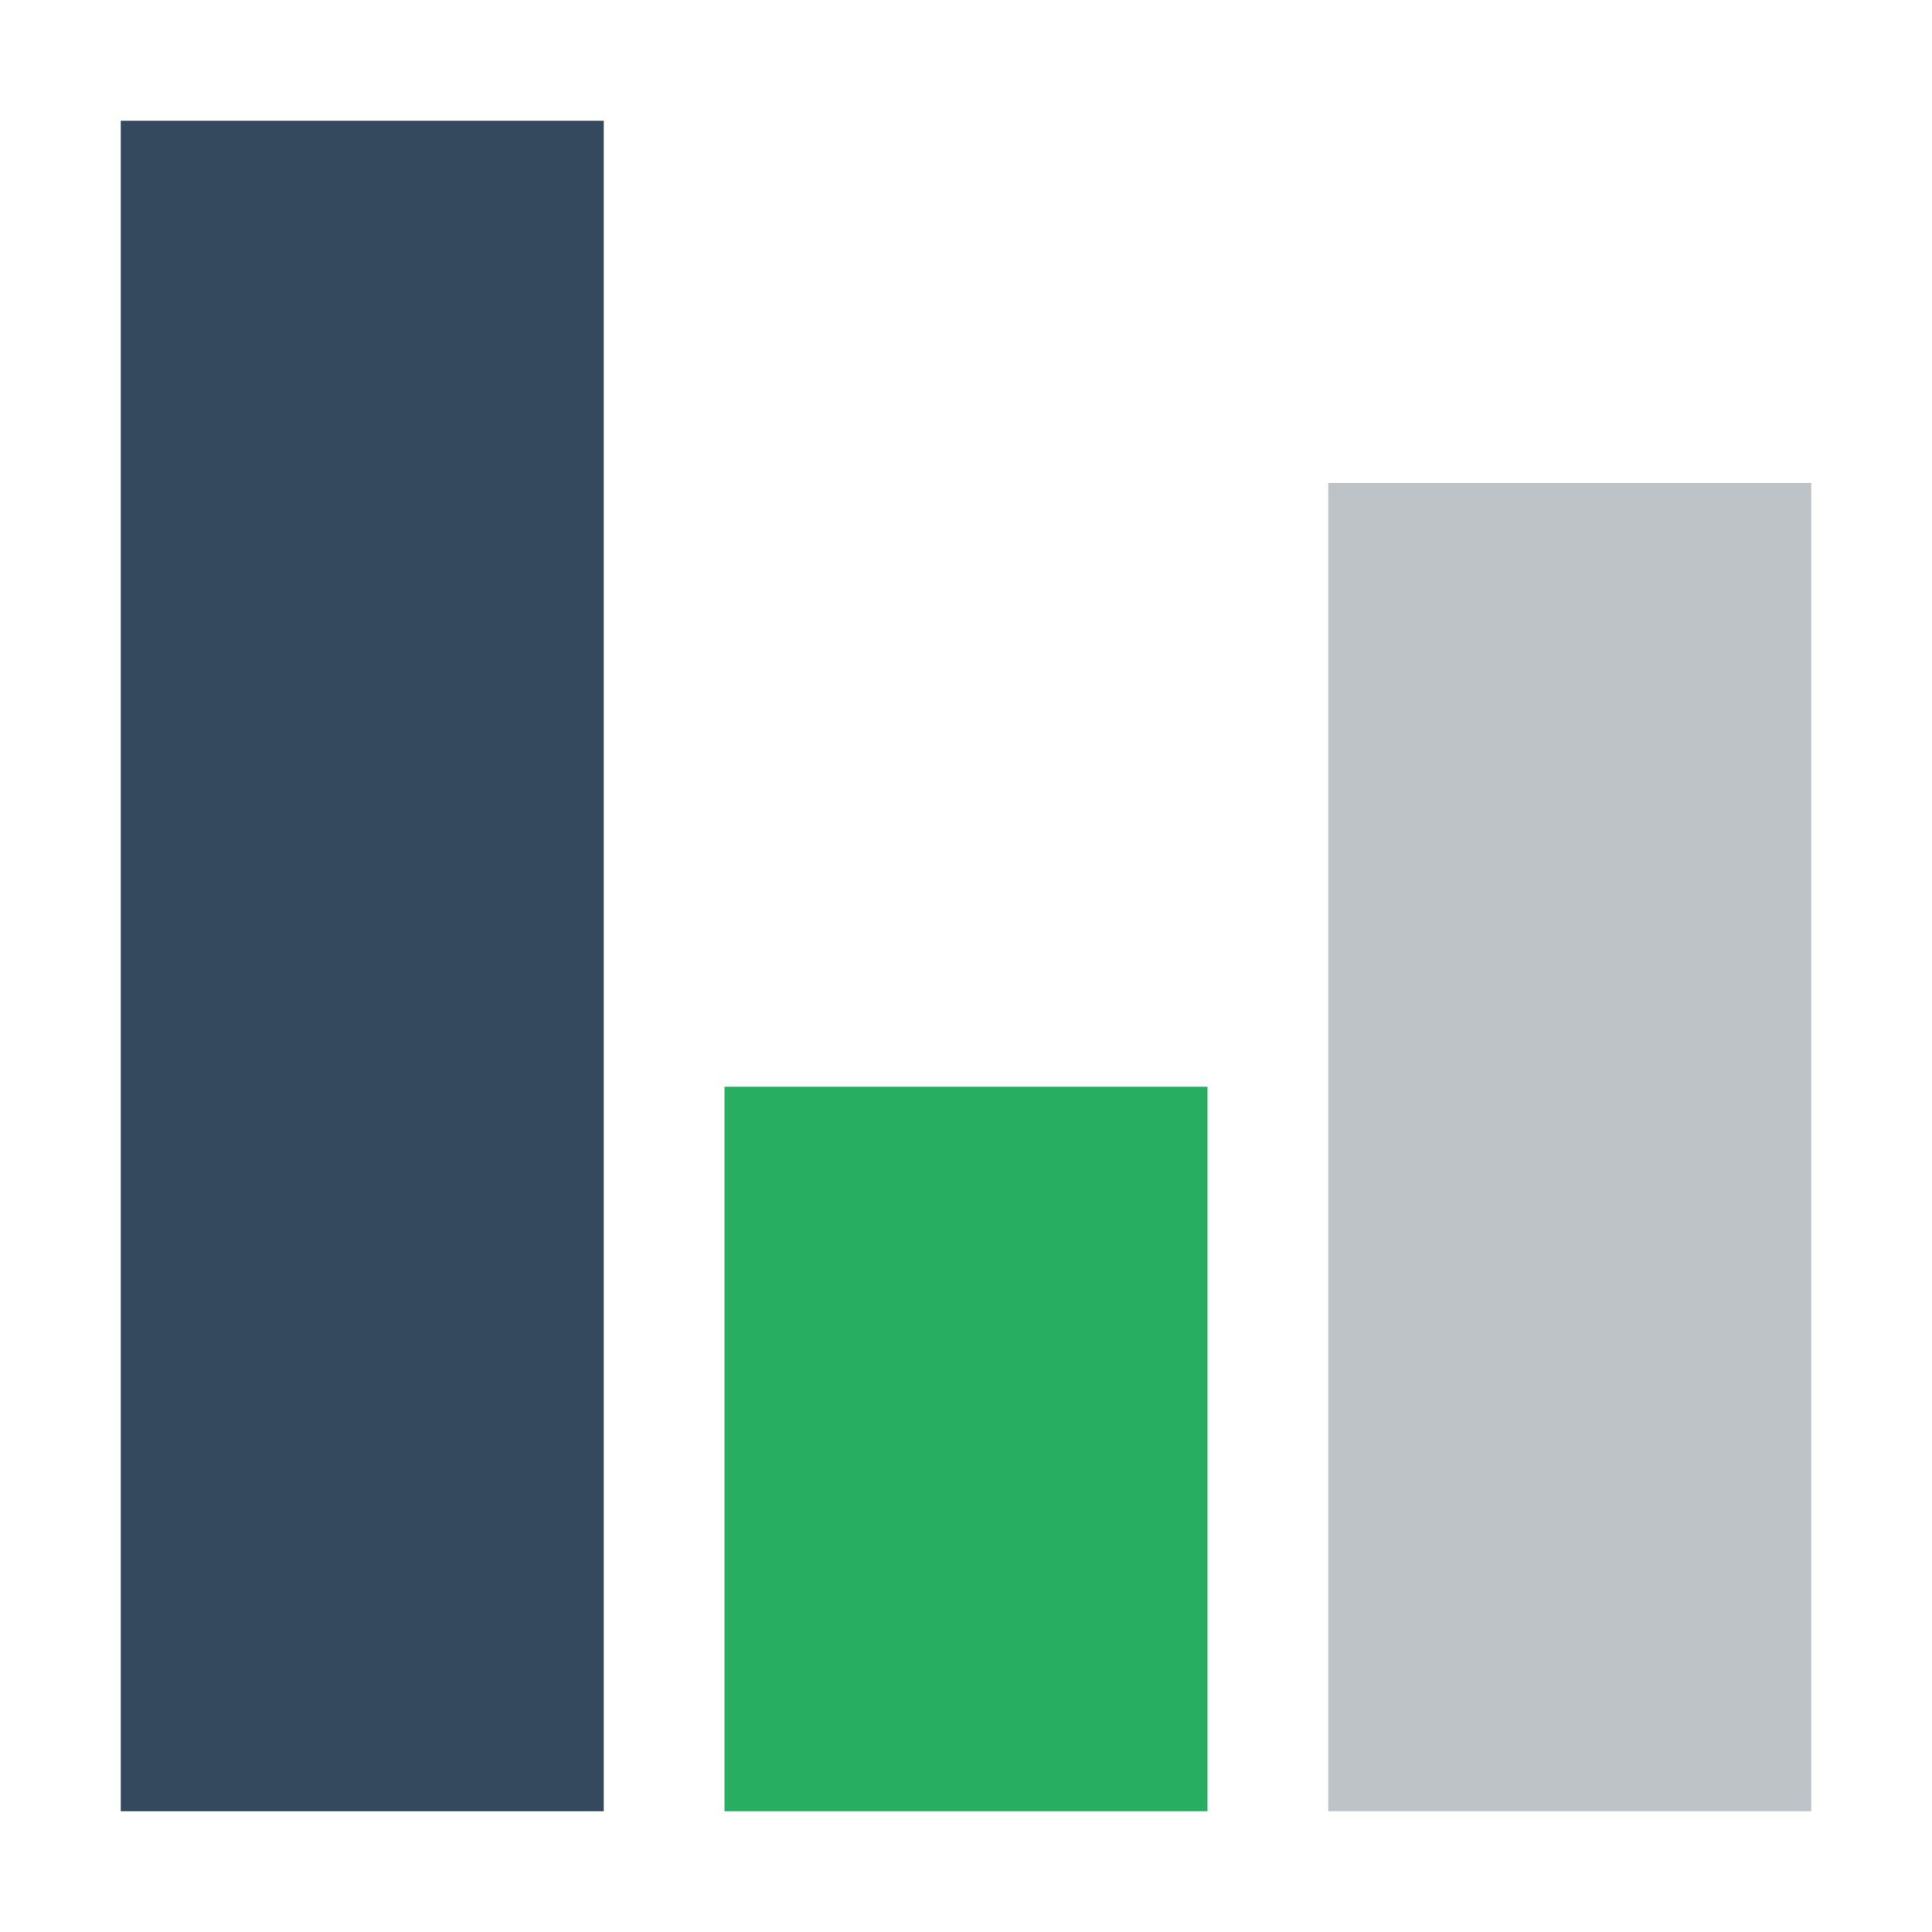 <svg height="16" viewBox="0 0 16 16" width="16" xmlns="http://www.w3.org/2000/svg"><path d="m1 1h4v14h-4z" fill="#34495e"/><path d="m6 9h4v6h-4z" fill="#27ae60"/><path d="m11 4h4v11h-4z" fill="#bdc3c7"/></svg>